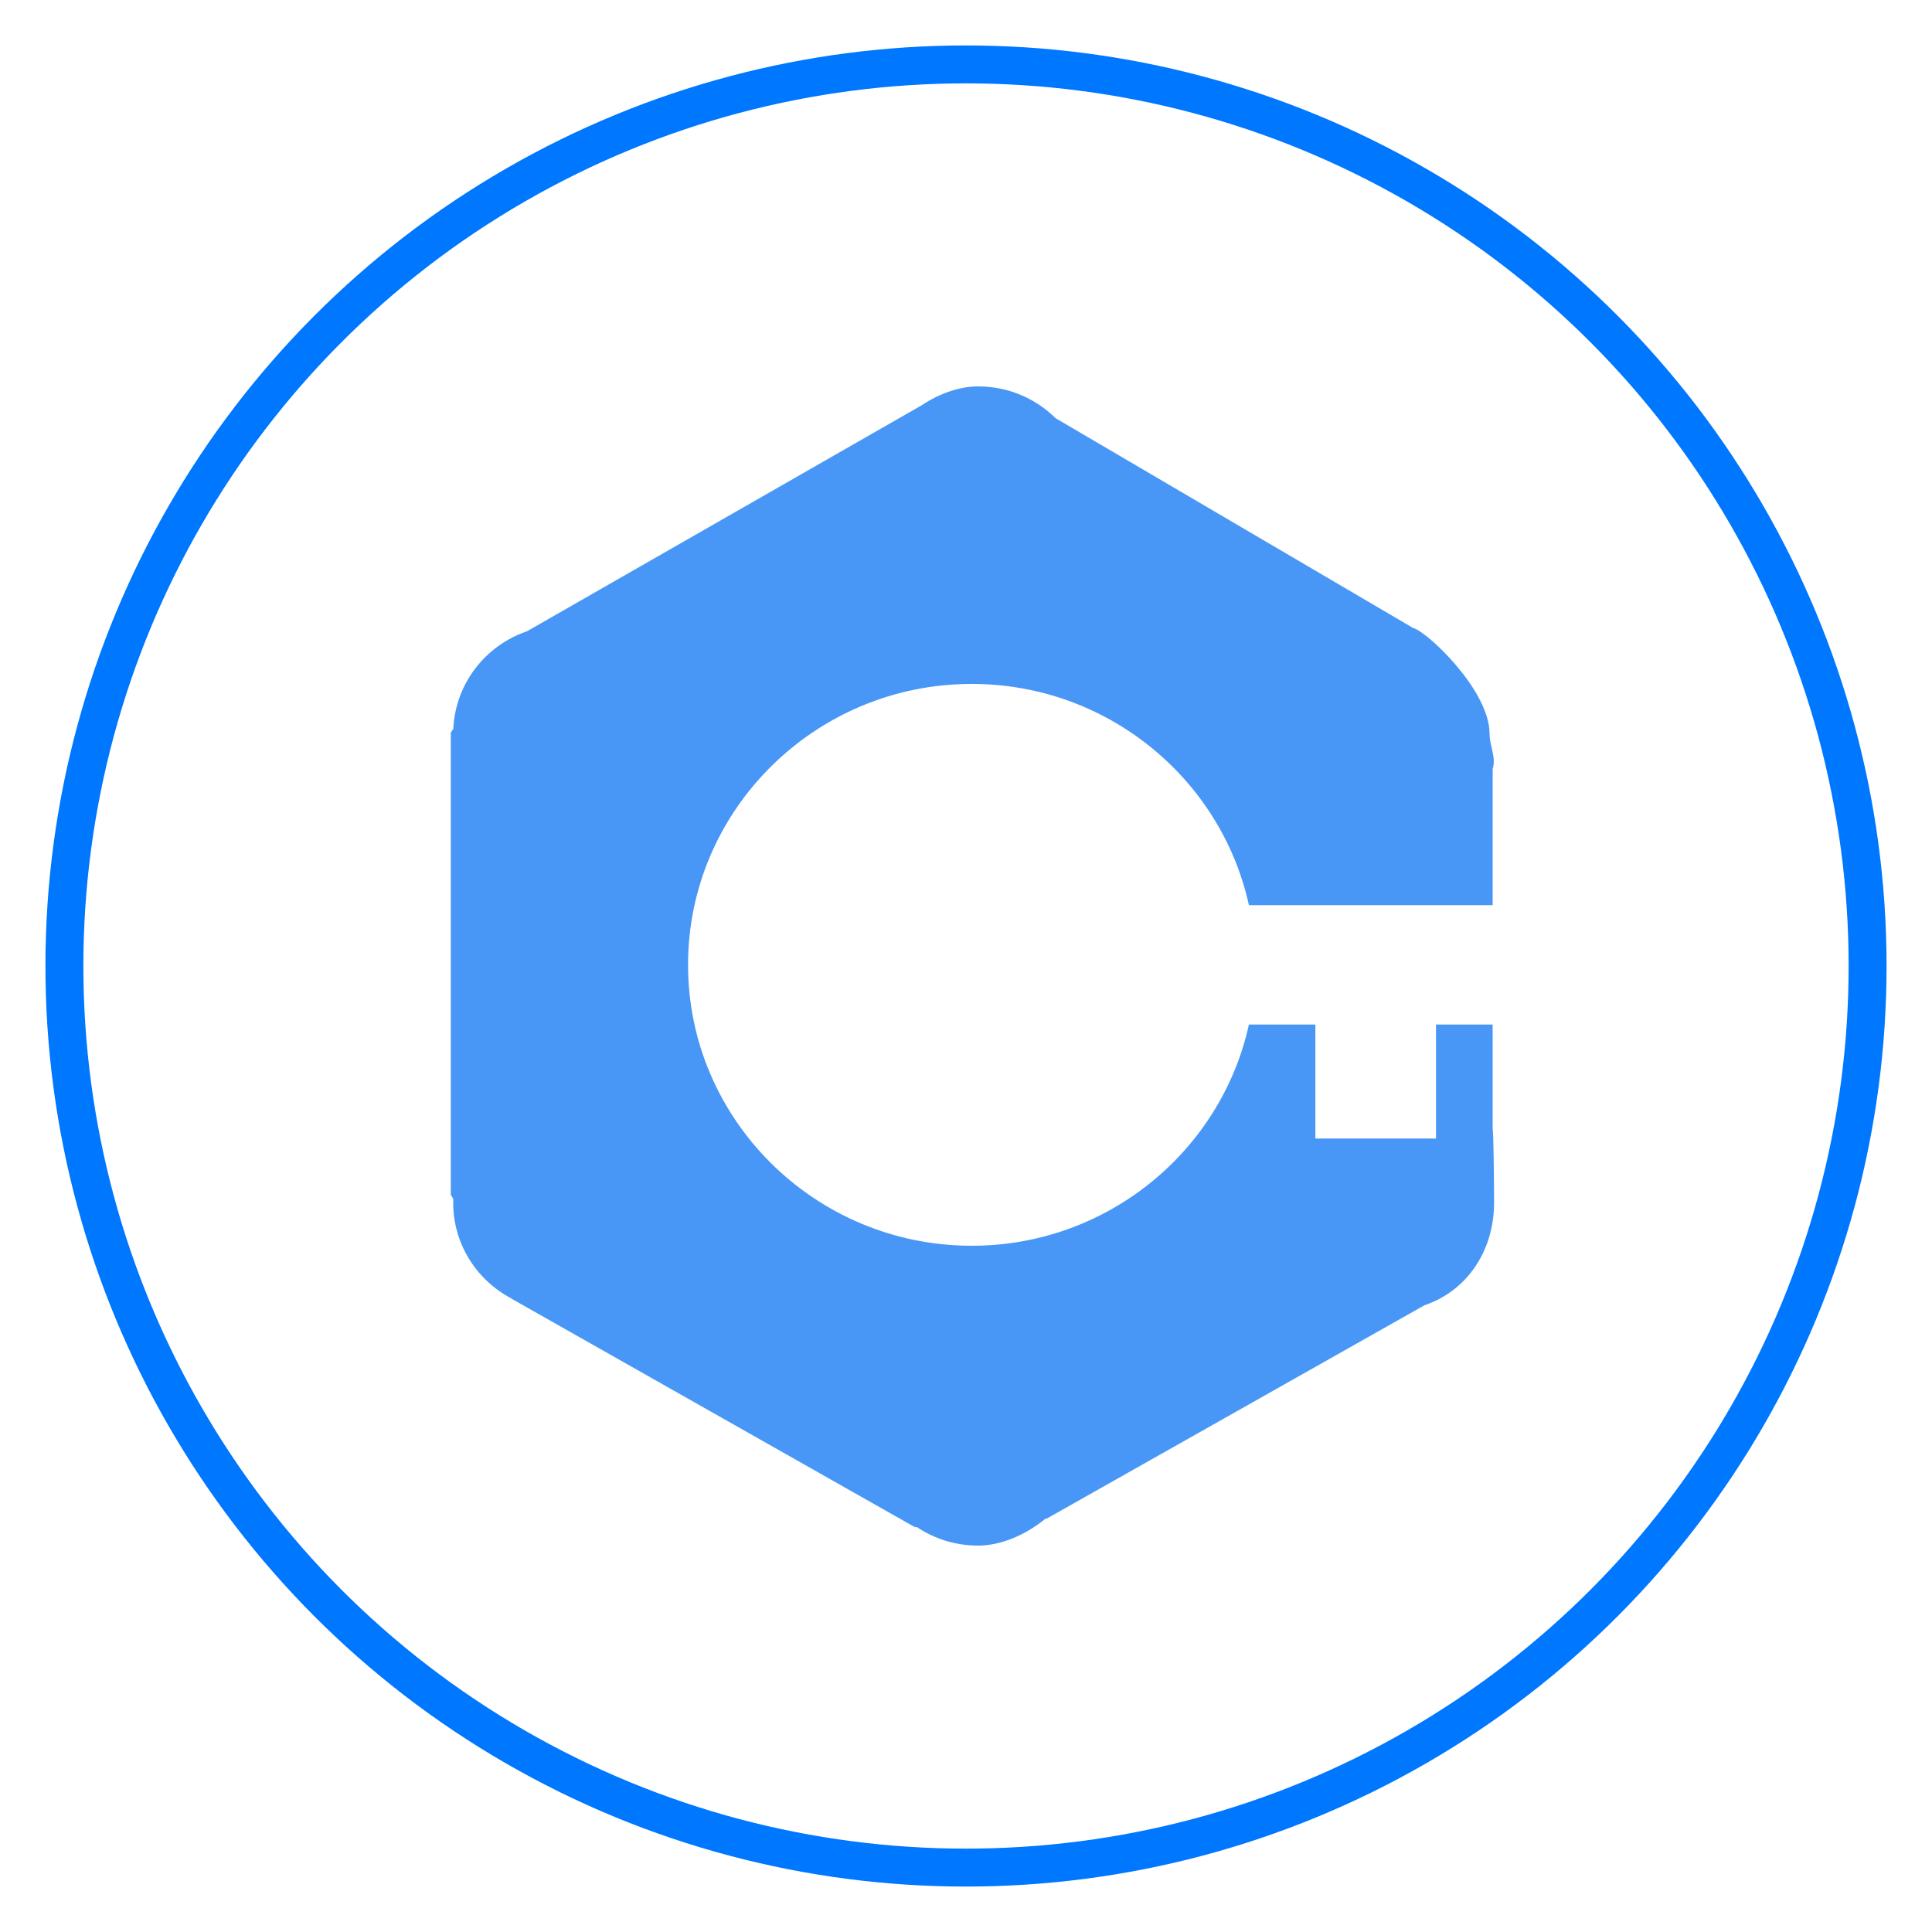 <?xml version="1.0" encoding="UTF-8"?>
<svg width="30px" height="30px" viewBox="0 0 30 30" version="1.1" xmlns="http://www.w3.org/2000/svg" xmlns:xlink="http://www.w3.org/1999/xlink">
    <!-- Generator: Sketch 52.1 (67048) - http://www.bohemiancoding.com/sketch -->
    <title>Money  Copy</title>
    <desc>Created with Sketch.</desc>
    <g id="Money--Copy" stroke="none" stroke-width="1" fill="none" fill-rule="evenodd">
        <g id="github" transform="translate(1, 1)" stroke="#0077FF" stroke-width="0.589">
            <circle id="Oval" cx="14" cy="14" r="14"></circle>
        </g>
        <path d="M23.178,17.545 L23.178,15.909 L22.298,15.909 L22.298,17.679 L20.425,17.679 L20.425,15.909 L19.393,15.909 C18.962,17.871 17.196,19.344 15.089,19.344 C12.66,19.344 10.684,17.387 10.684,14.982 C10.684,12.577 12.66,10.62 15.089,10.62 C17.196,10.62 18.962,12.093 19.393,14.055 L23.178,14.055 L23.178,11.938 C23.237,11.767 23.13,11.584 23.13,11.393 C23.13,10.713 22.147,9.796 21.942,9.751 L16.39,6.493 C16.082,6.188 15.657,6 15.188,6 C14.902,6 14.589,6.108 14.31,6.294 L8.184,9.802 C7.54,10.021 7.071,10.613 7.039,11.318 L7,11.375 L7,18.551 L7.039,18.618 C7.038,18.637 7.037,18.656 7.037,18.676 C7.037,19.32 7.403,19.879 7.94,20.162 L7.941,20.165 L14.207,23.714 L14.236,23.712 C14.508,23.894 14.835,24 15.188,24 C15.533,24 15.918,23.842 16.235,23.581 L16.255,23.58 L22.119,20.268 C22.788,20.042 23.2,19.414 23.2,18.675 C23.2,18.416 23.192,17.543 23.178,17.545 Z" id="路径" fill="#4897F6"></path>
    </g>
</svg>
